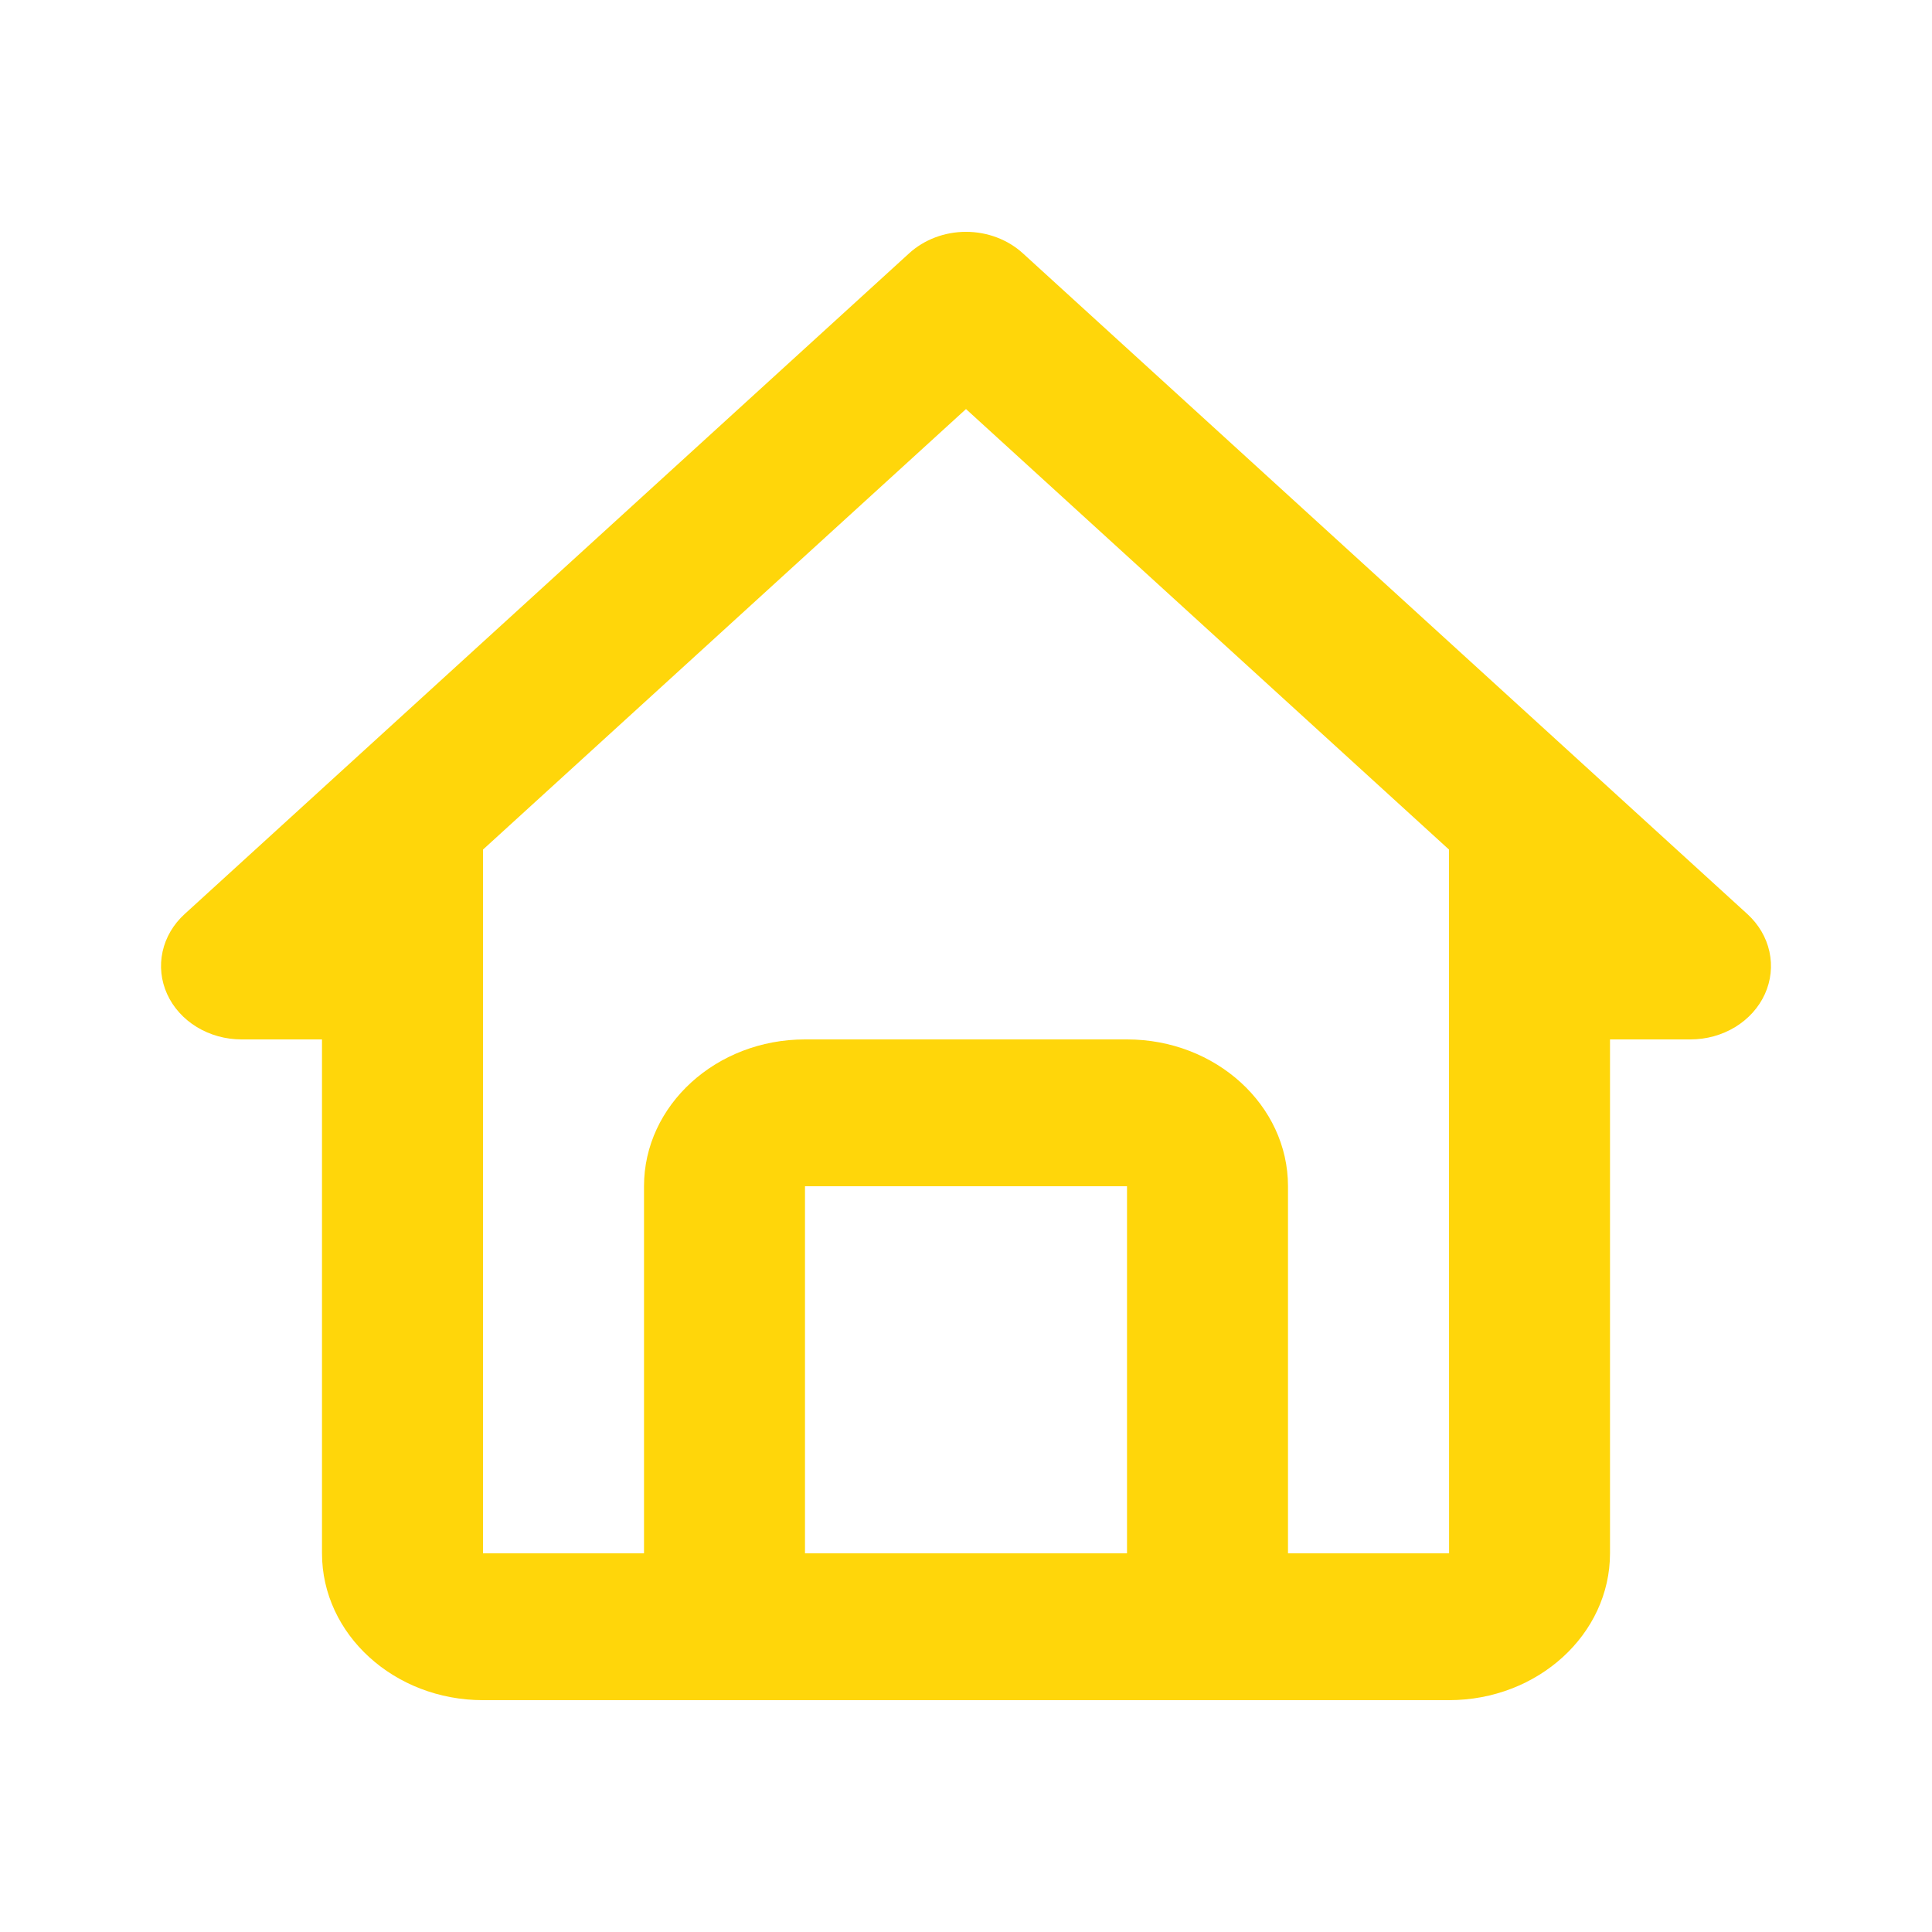 <svg width="30" height="30" viewBox="0 0 125 114" fill="none" xmlns="http://www.w3.org/2000/svg">
<path d="M15.625 61.75H20.833V95C20.833 100.239 25.505 104.5 31.25 104.5H93.75C99.495 104.5 104.167 100.239 104.167 95V61.75H109.375C110.405 61.75 111.412 61.471 112.268 60.949C113.124 60.427 113.792 59.685 114.186 58.818C114.58 57.95 114.683 56.995 114.482 56.074C114.281 55.152 113.785 54.306 113.057 53.642L66.182 10.892C65.699 10.45 65.125 10.1 64.493 9.861C63.861 9.622 63.184 9.499 62.5 9.499C61.816 9.499 61.139 9.622 60.507 9.861C59.875 10.1 59.301 10.45 58.818 10.892L11.943 53.642C11.214 54.306 10.719 55.152 10.518 56.074C10.317 56.995 10.42 57.95 10.814 58.818C11.208 59.685 11.876 60.427 12.732 60.949C13.588 61.471 14.595 61.75 15.625 61.75ZM52.083 95V71.25H72.917V95H52.083ZM62.5 20.966L93.75 49.467V71.25L93.755 95H83.333V71.25C83.333 66.011 78.661 61.75 72.917 61.75H52.083C46.339 61.75 41.667 66.011 41.667 71.25V95H31.25V49.467L62.5 20.966Z" fill="#FFD60A"/>
</svg>
